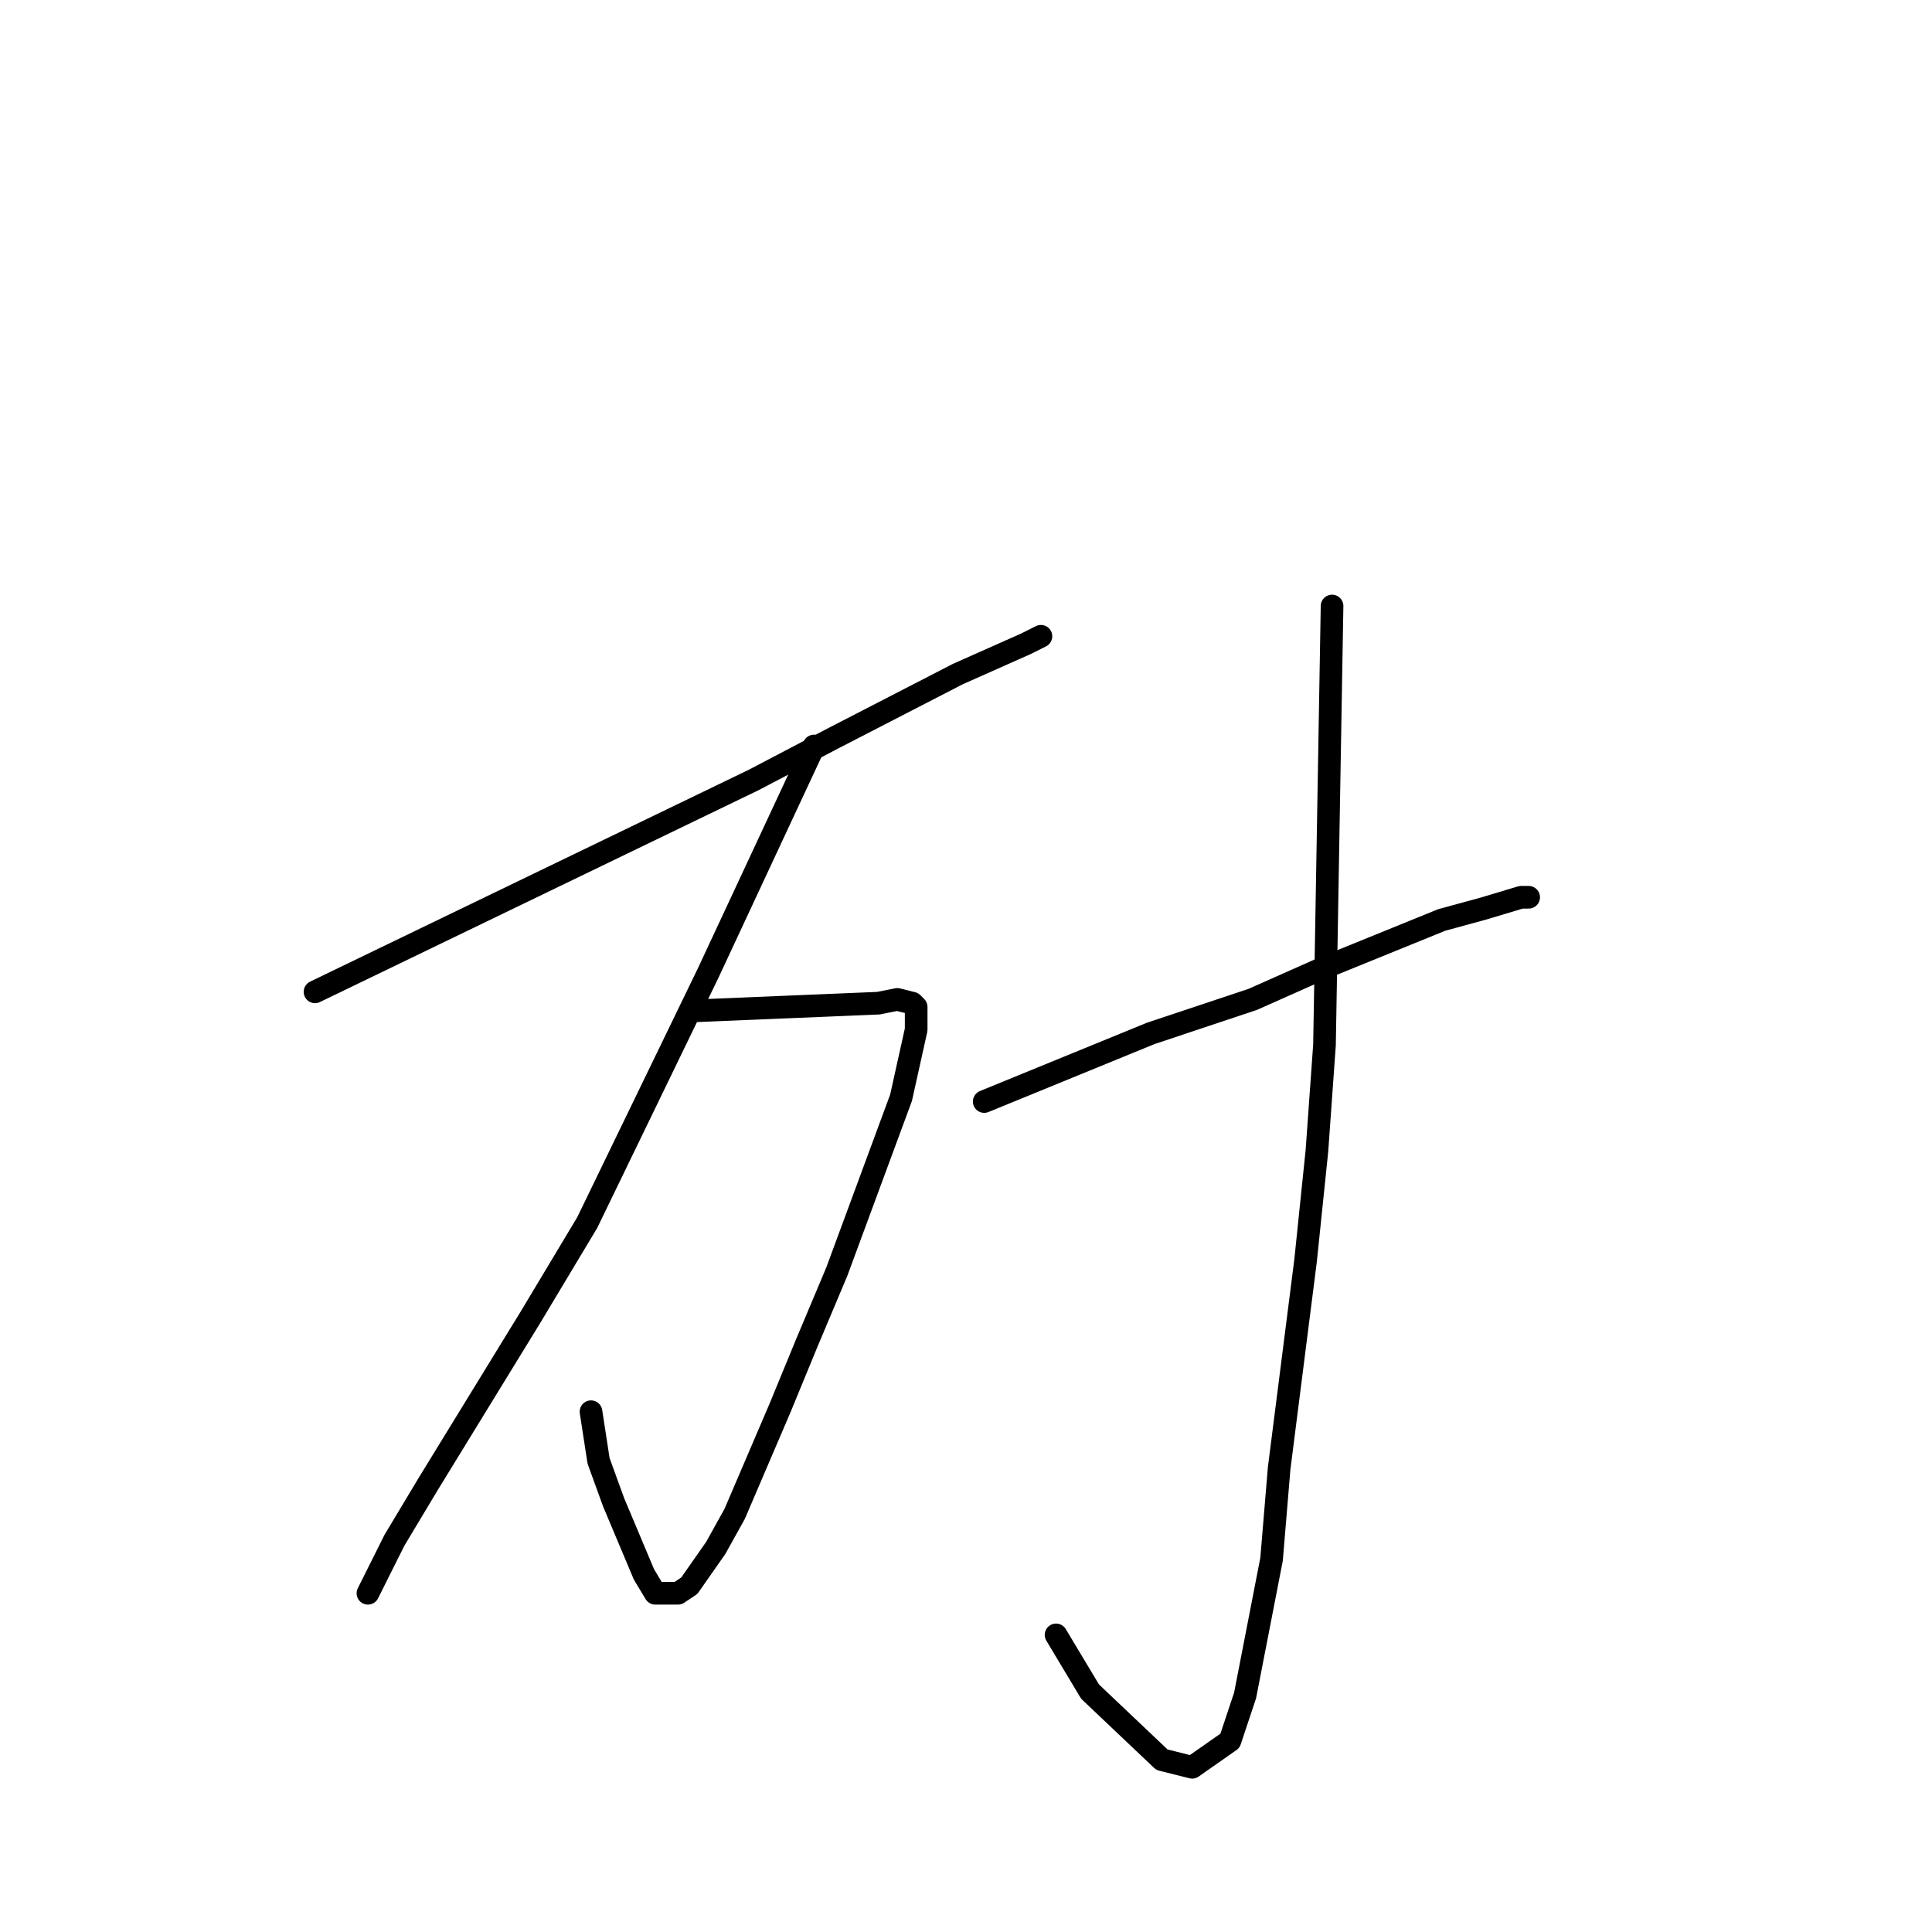 <?xml version="1.0" standalone="no"?>
    <svg width="256" height="256" xmlns="http://www.w3.org/2000/svg" version="1.1">
    <polyline stroke="black" stroke-width="3" stroke-linecap="round" fill="transparent" stroke-linejoin="round" points="41.741 131.424 70.797 117.39 99.854 103.356 110.375 97.843 126.907 89.322 135.925 85.312 137.929 84.31 137.929 84.31 " />
        <polyline stroke="black" stroke-width="3" stroke-linecap="round" fill="transparent" stroke-linejoin="round" points="107.87 98.845 100.856 113.882 93.843 128.918 77.811 161.998 70.297 174.529 56.77 196.582 52.261 204.101 48.754 211.118 48.754 211.118 " />
        <polyline stroke="black" stroke-width="3" stroke-linecap="round" fill="transparent" stroke-linejoin="round" points="92.34 133.93 104.363 133.429 116.387 132.928 118.892 132.427 120.896 132.928 121.397 133.429 121.397 133.429 121.397 133.93 121.397 136.436 119.393 145.458 110.876 168.514 106.868 178.037 103.361 186.558 97.35 200.592 94.845 205.103 91.338 210.115 89.835 211.118 86.829 211.118 85.326 208.612 81.318 199.088 79.314 193.575 78.312 187.059 78.312 187.059 " />
        <polyline stroke="black" stroke-width="3" stroke-linecap="round" fill="transparent" stroke-linejoin="round" points="130.414 145.959 141.436 141.449 152.458 136.938 165.984 132.427 175.002 128.417 191.033 121.901 196.544 120.397 201.554 118.894 202.055 118.894 202.055 118.894 202.556 118.894 202.556 118.894 " />
        <polyline stroke="black" stroke-width="3" stroke-linecap="round" fill="transparent" stroke-linejoin="round" points="176.505 80.3 176.004 109.371 175.503 138.441 174.501 152.475 172.998 167.011 169.491 194.578 168.489 206.607 164.982 224.651 162.978 230.665 157.968 234.174 153.96 233.171 144.442 224.149 139.933 216.631 139.933 216.631 " />
        </svg>